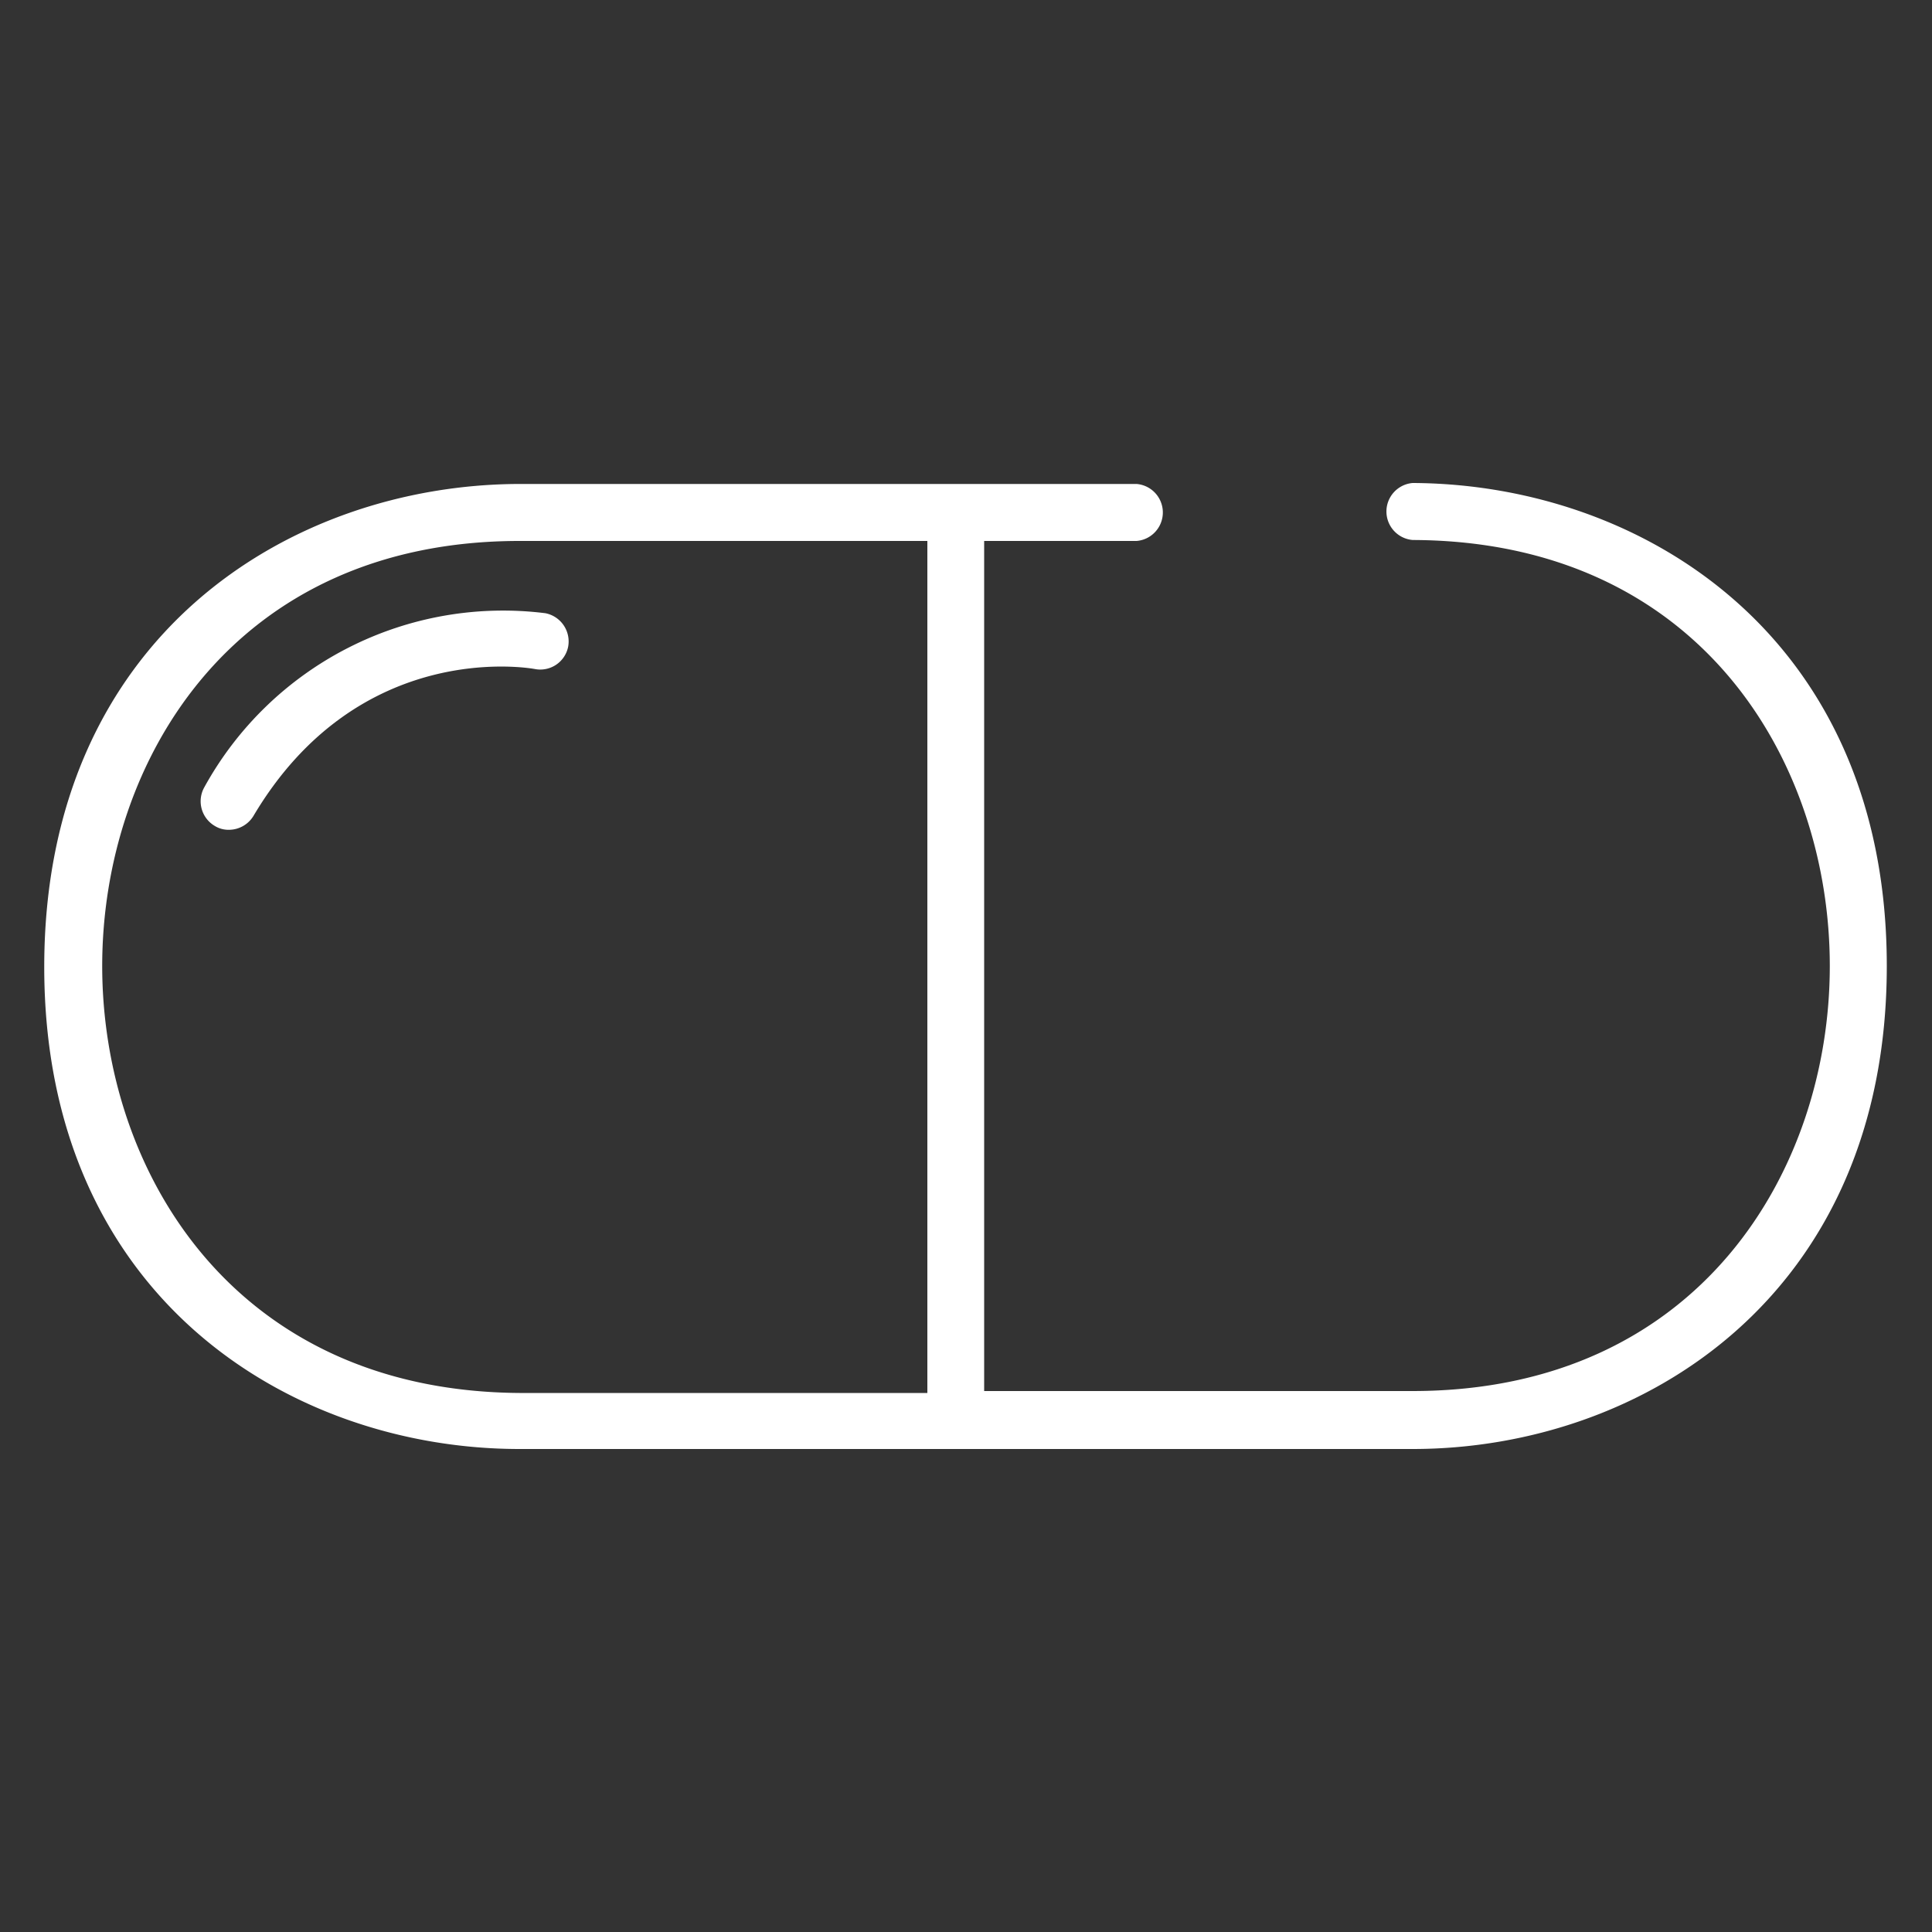 <svg id="Medicine" xmlns="http://www.w3.org/2000/svg" viewBox="0 0 100 100"><rect x="0" y="0" width="100" height="100" fill="#333333" stroke="none"/><defs><style>.cls-1{fill:#fff;}</style></defs><title>Artboard 1</title><path class="cls-1" d="M73.12,25h0a1.48,1.48,0,0,0,0,2.95C88,28,94.71,39.43,94.71,50s-6.76,22-21.6,22H50.94V28h7.89a1.48,1.48,0,0,0,0-2.95h-32c-11.82.05-24.54,7.89-24.54,25S15.06,75,26.89,75H73.12c11.82,0,24.54-7.89,24.54-25S84.94,25.05,73.12,25ZM5.29,50c0-10.57,6.76-22,21.6-22H48v44.1H26.89C12.05,72,5.29,60.57,5.29,50Z"/><path class="cls-1" d="M28.23,31.74a17.65,17.65,0,0,0-17.65,9,1.48,1.48,0,0,0,.52,2,1.35,1.35,0,0,0,.75.21,1.49,1.49,0,0,0,1.27-.72c5.43-9.15,14.2-7.67,14.57-7.6a1.47,1.47,0,0,0,1.72-1.17A1.49,1.49,0,0,0,28.23,31.74Z"/></svg>